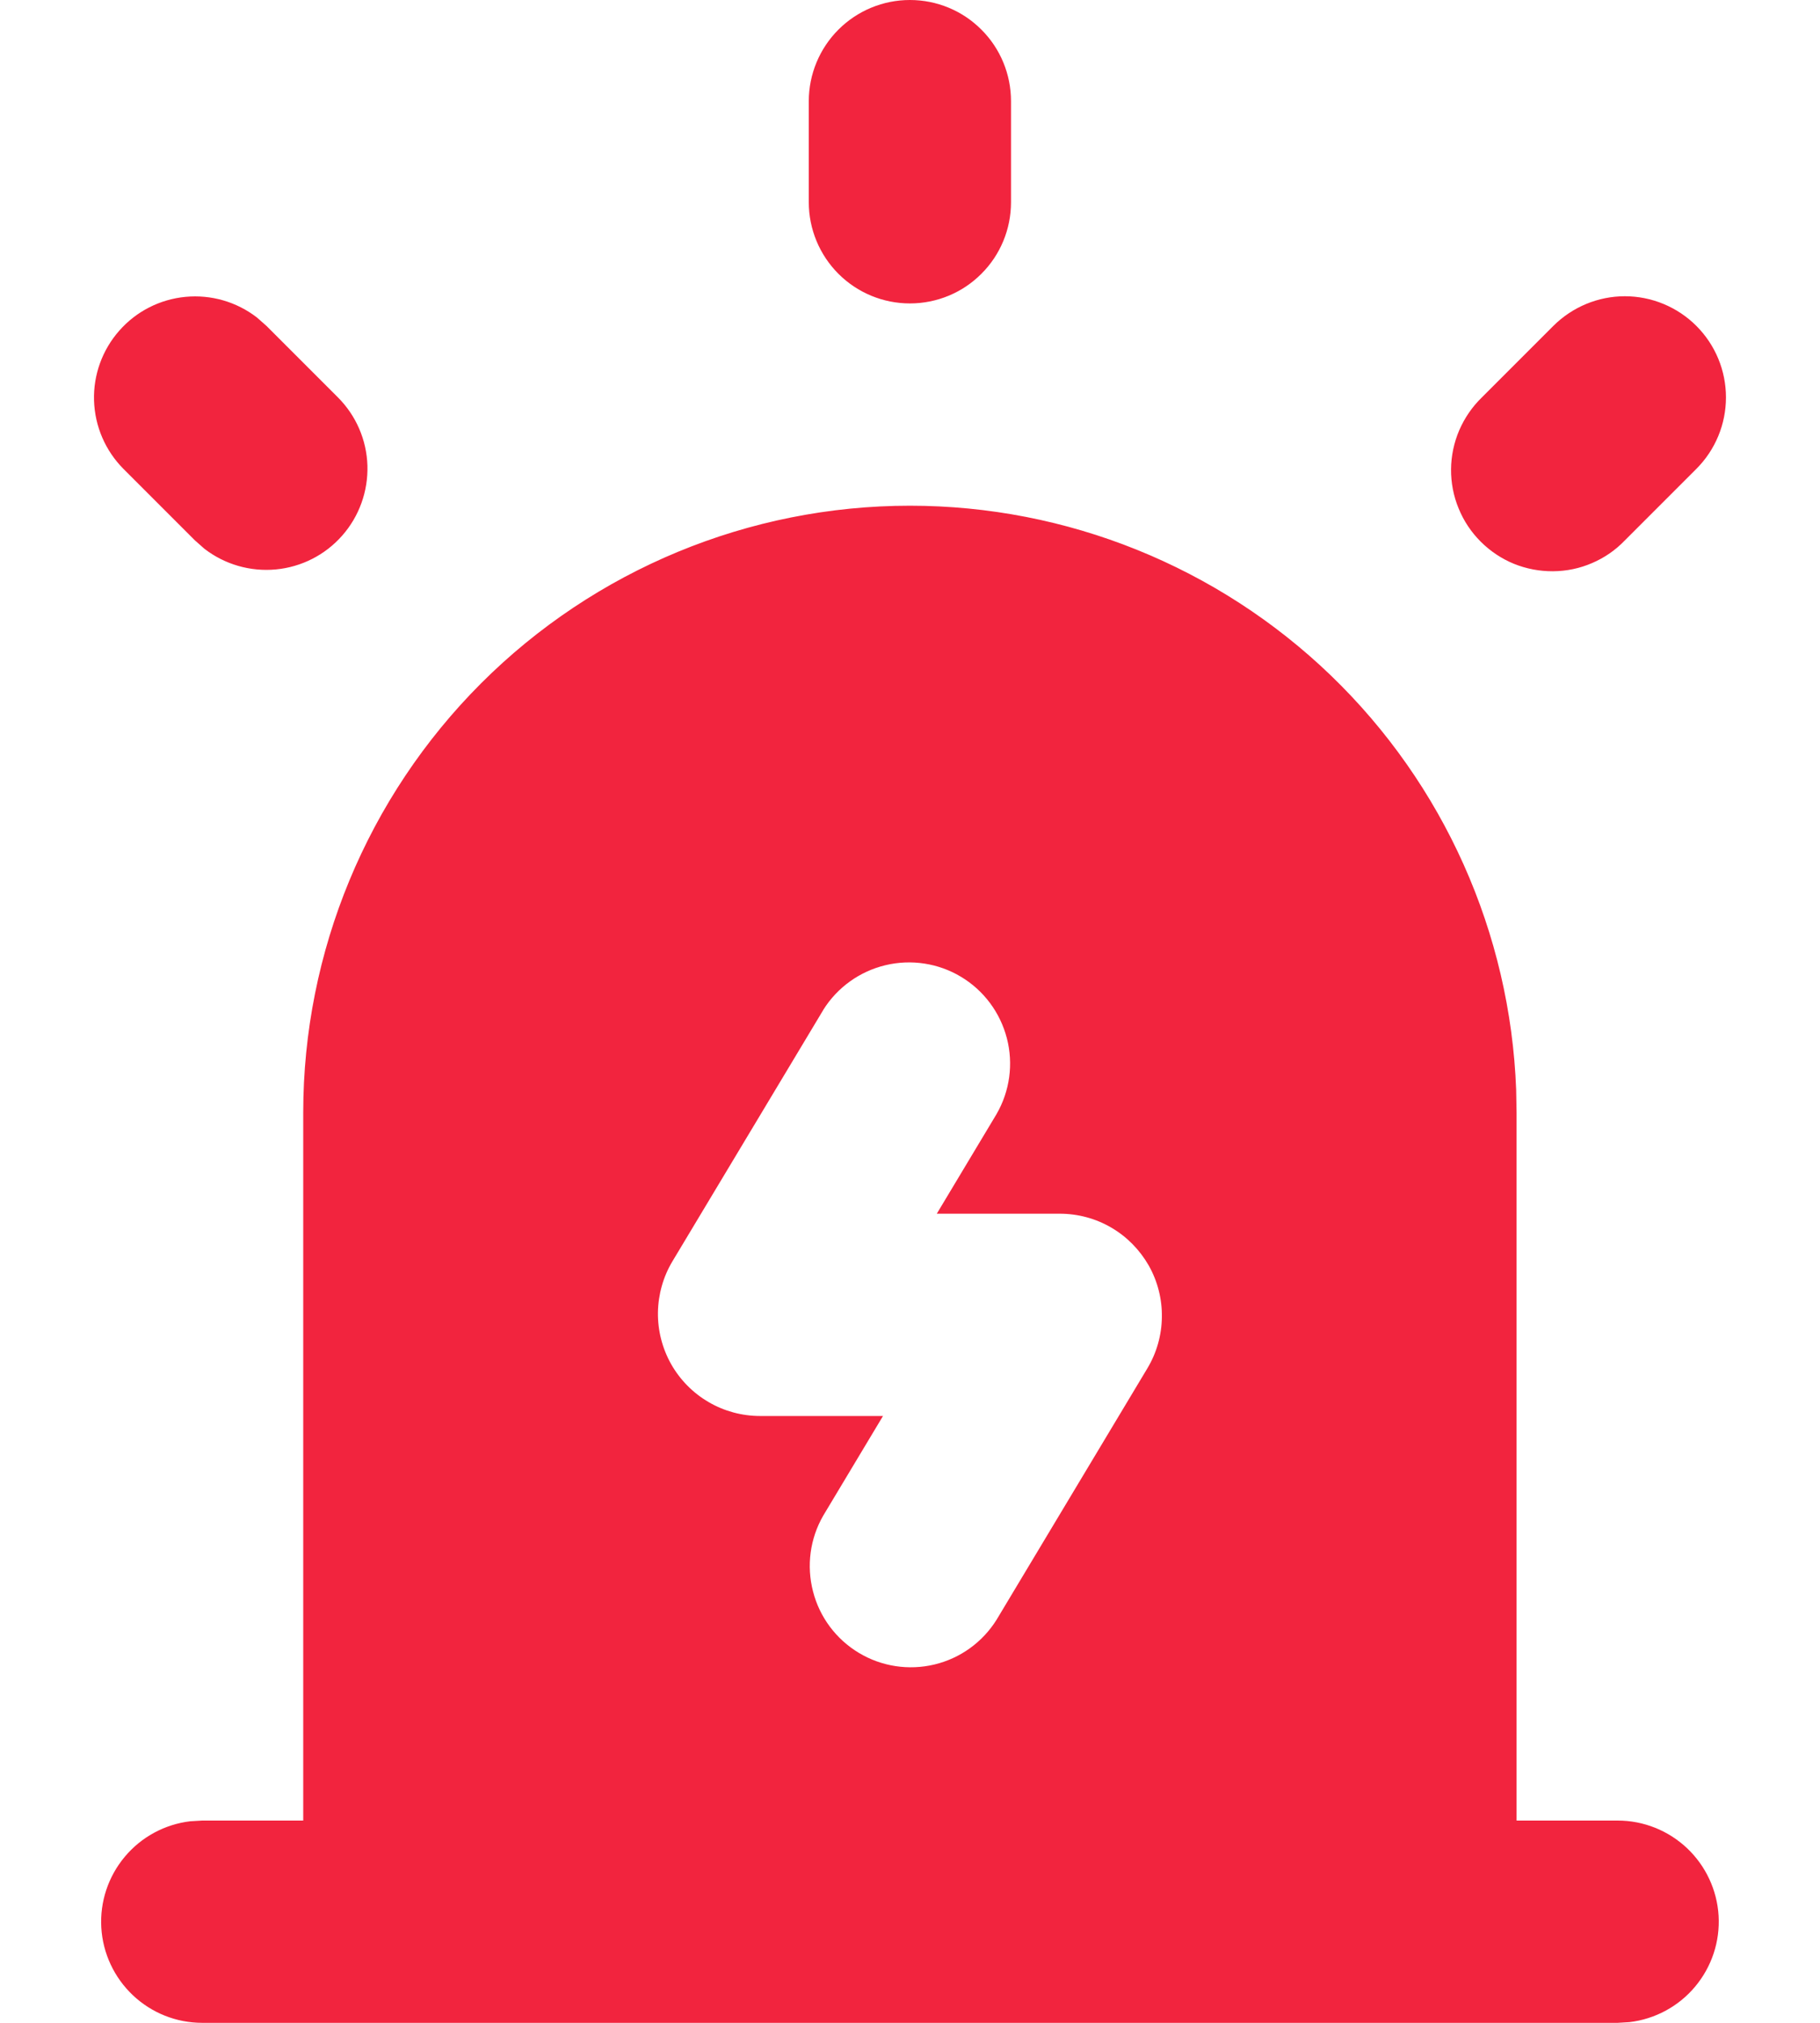 <svg width="18" height="20" viewBox="0 0 18 20" fill="none" xmlns="http://www.w3.org/2000/svg">
    <path fill-rule="evenodd" clip-rule="evenodd" d="M8.999 5C10.552 5 12.044 5.602 13.162 6.678C14.28 7.755 14.937 9.224 14.995 10.775L14.999 11V18H15.999C16.254 18 16.499 18.098 16.685 18.273C16.87 18.448 16.982 18.687 16.997 18.941C17.012 19.196 16.929 19.446 16.765 19.642C16.602 19.837 16.369 19.963 16.116 19.993L15.999 20H1.999C1.744 20 1.499 19.902 1.314 19.727C1.129 19.552 1.017 19.313 1.002 19.059C0.987 18.804 1.07 18.554 1.234 18.358C1.397 18.163 1.629 18.037 1.882 18.007L1.999 18H2.999V11C2.999 9.409 3.632 7.883 4.757 6.757C5.882 5.632 7.408 5 8.999 5ZM8.142 9.986L6.651 12.47C6.559 12.623 6.51 12.798 6.507 12.977C6.505 13.156 6.55 13.332 6.638 13.488C6.726 13.643 6.854 13.773 7.009 13.863C7.163 13.953 7.339 14 7.517 14H8.733L8.142 14.985C8.011 15.212 7.975 15.481 8.041 15.735C8.106 15.989 8.269 16.207 8.494 16.342C8.718 16.477 8.987 16.518 9.242 16.457C9.497 16.396 9.717 16.237 9.856 16.015L11.347 13.53C11.439 13.377 11.489 13.202 11.491 13.023C11.494 12.844 11.449 12.668 11.361 12.512C11.272 12.357 11.145 12.227 10.99 12.137C10.836 12.047 10.66 12 10.481 12H9.265L9.856 11.015C9.987 10.788 10.024 10.519 9.958 10.265C9.892 10.011 9.73 9.793 9.505 9.658C9.281 9.523 9.012 9.482 8.757 9.543C8.502 9.604 8.281 9.763 8.142 9.985V9.986ZM2.541 3.139L2.635 3.222L3.342 3.929C3.522 4.109 3.626 4.35 3.634 4.604C3.641 4.858 3.552 5.106 3.384 5.296C3.216 5.487 2.982 5.606 2.729 5.63C2.476 5.654 2.223 5.581 2.022 5.426L1.928 5.343L1.221 4.636C1.042 4.456 0.938 4.215 0.93 3.961C0.922 3.707 1.012 3.459 1.18 3.269C1.348 3.078 1.582 2.959 1.835 2.935C2.088 2.911 2.34 2.984 2.541 3.139ZM16.777 3.222C16.965 3.41 17.07 3.664 17.07 3.929C17.07 4.194 16.965 4.448 16.777 4.636L16.07 5.343C15.978 5.439 15.868 5.515 15.746 5.567C15.624 5.62 15.493 5.647 15.36 5.648C15.227 5.649 15.095 5.624 14.972 5.574C14.85 5.524 14.738 5.449 14.644 5.355C14.55 5.261 14.476 5.15 14.426 5.027C14.375 4.904 14.35 4.772 14.351 4.64C14.352 4.507 14.38 4.376 14.432 4.254C14.485 4.132 14.561 4.021 14.656 3.929L15.363 3.222C15.551 3.035 15.805 2.929 16.07 2.929C16.335 2.929 16.59 3.035 16.777 3.222ZM8.999 0C9.265 0 9.519 0.105 9.706 0.293C9.894 0.48 9.999 0.735 9.999 1V2C9.999 2.265 9.894 2.52 9.706 2.707C9.519 2.895 9.265 3 8.999 3C8.734 3 8.48 2.895 8.292 2.707C8.105 2.52 7.999 2.265 7.999 2V1C7.999 0.735 8.105 0.48 8.292 0.293C8.48 0.105 8.734 0 8.999 0Z" fill="#F2243E"/>
</svg>
